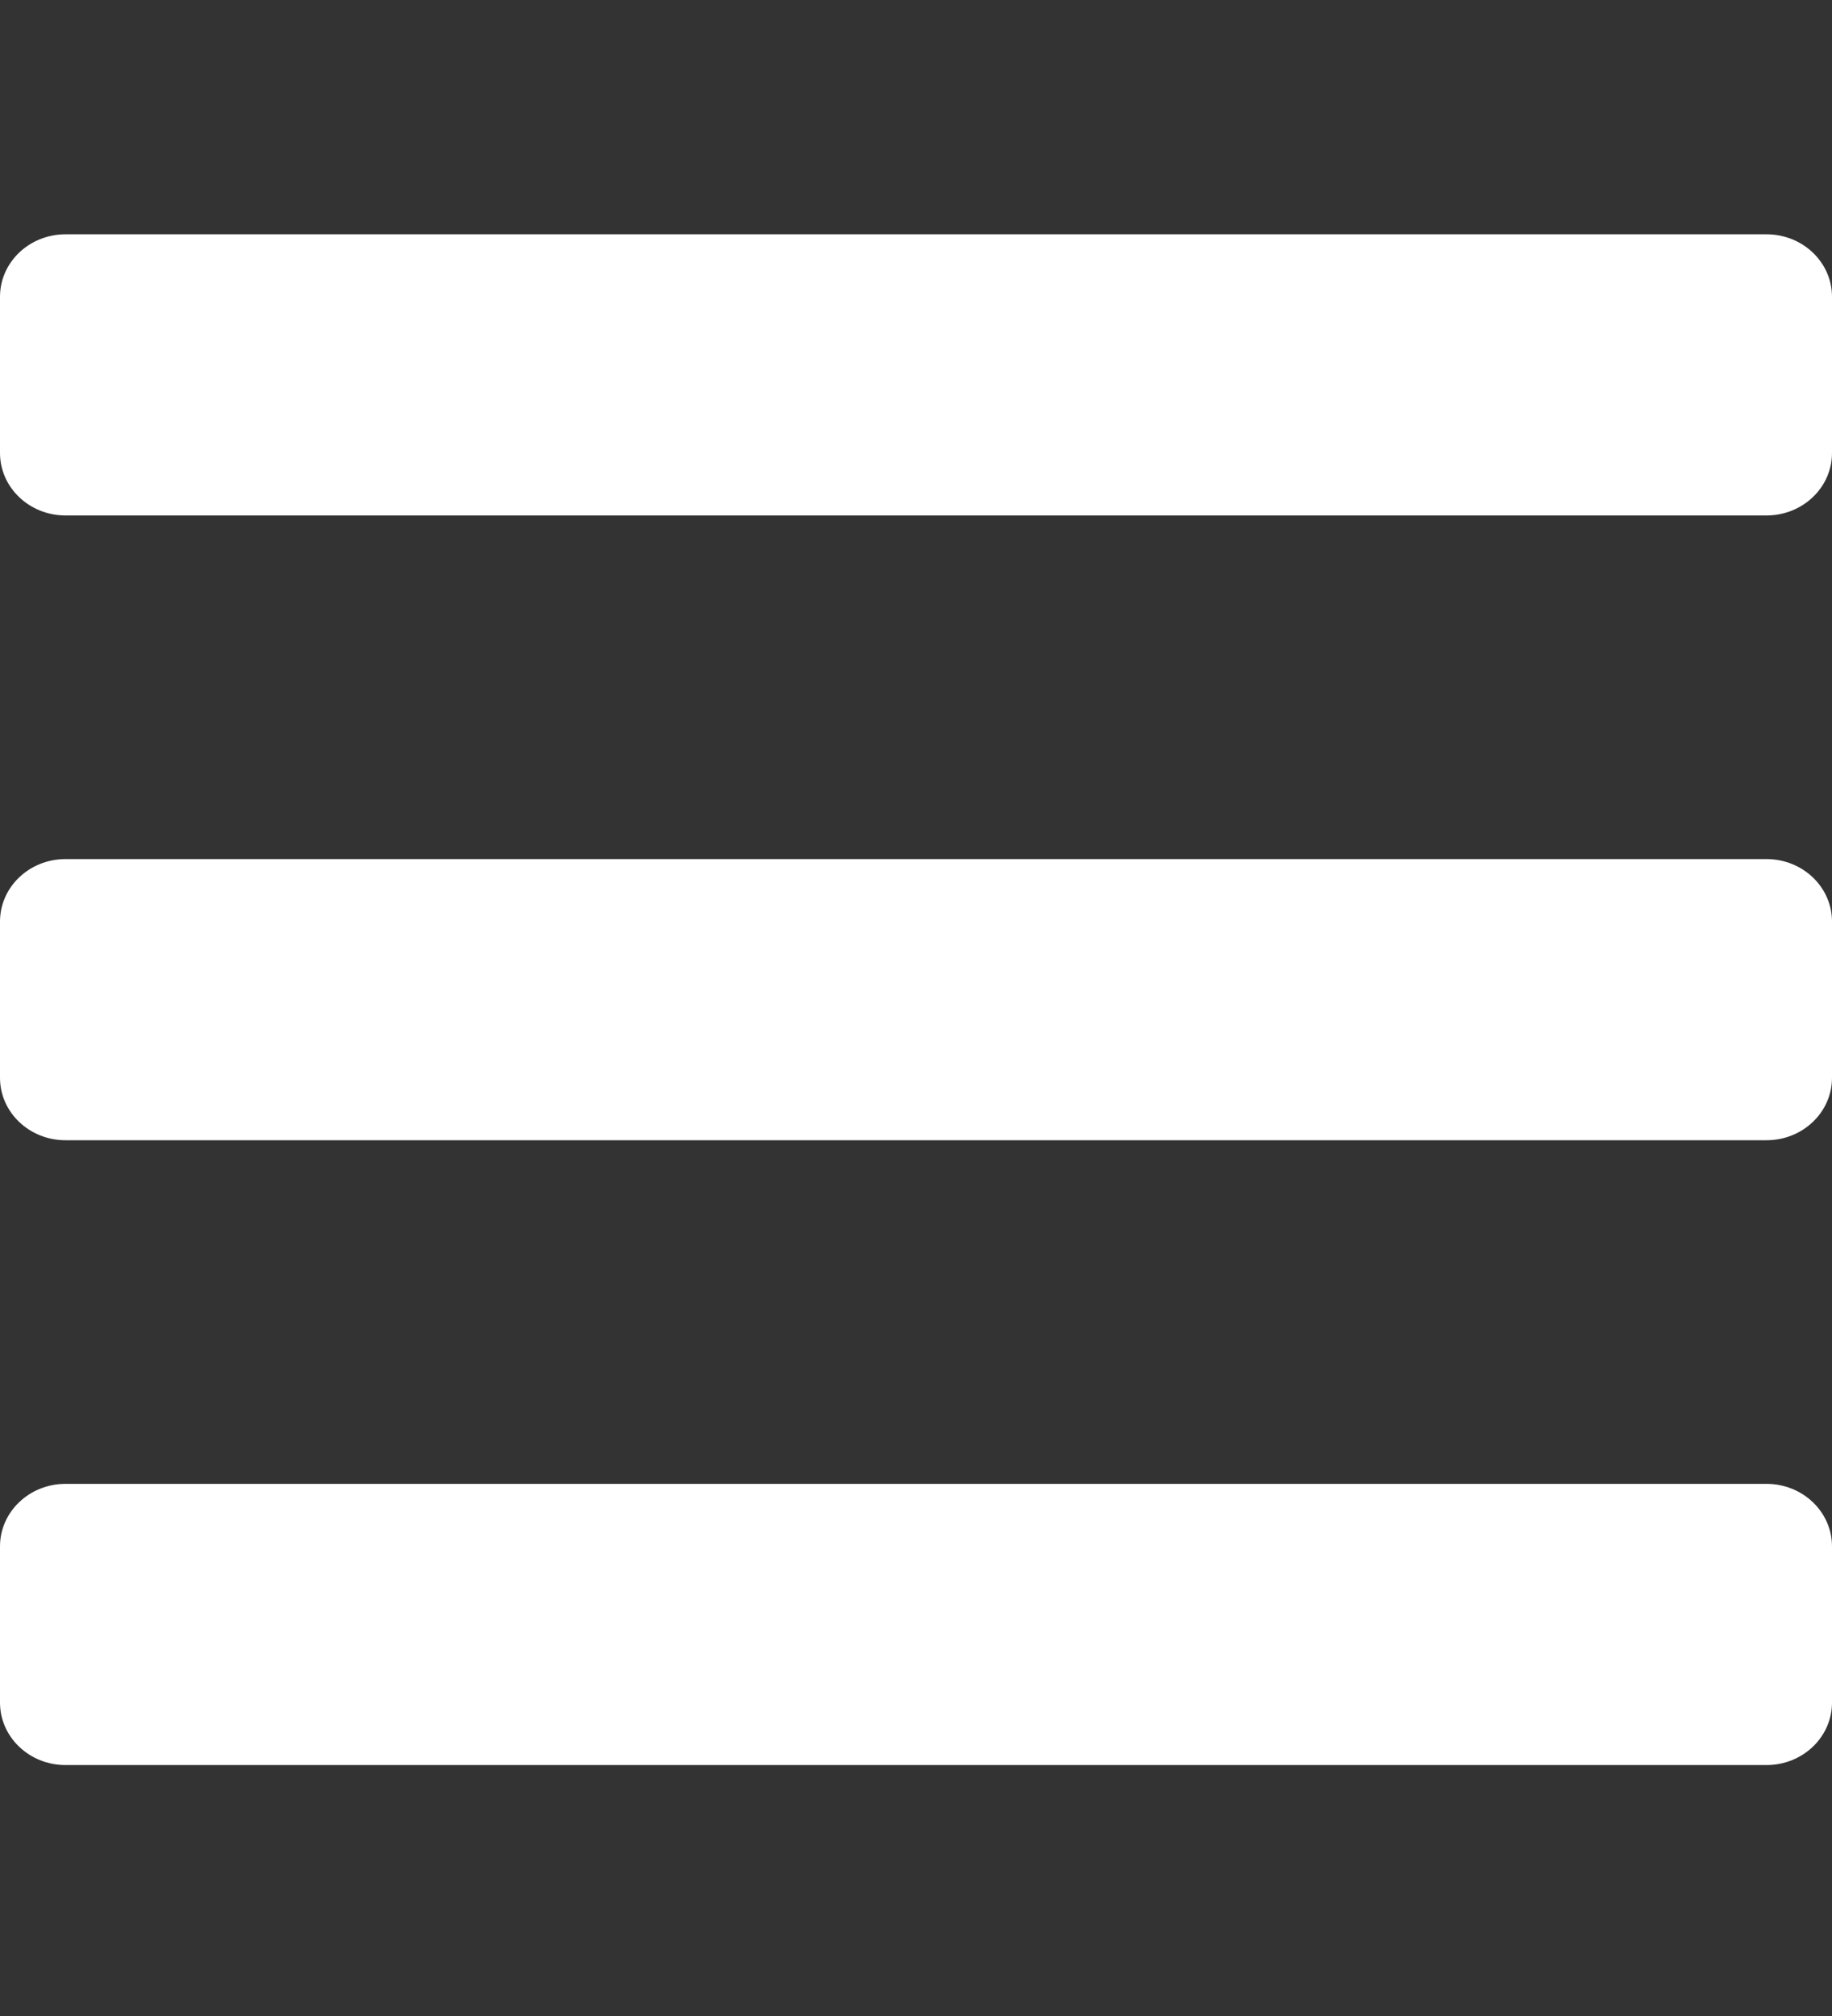 <svg width="40" height="44" viewBox="0 0 40 44" fill="none" xmlns="http://www.w3.org/2000/svg">
<rect x="0" y="0" width="40" height="44" fill="#333333" stroke="none"/>
<path d="M1.429 11.25H38.571C39.36 11.25 40 10.639 40 9.886V6.477C40 5.724 39.36 5.114 38.571 5.114H1.429C0.64 5.114 0 5.724 0 6.477V9.886C0 10.639 0.64 11.25 1.429 11.25ZM1.429 24.886H38.571C39.36 24.886 40 24.276 40 23.523V20.114C40 19.36 39.36 18.75 38.571 18.75H1.429C0.64 18.75 0 19.36 0 20.114V23.523C0 24.276 0.64 24.886 1.429 24.886ZM1.429 38.523H38.571C39.36 38.523 40 37.912 40 37.159V33.75C40 32.997 39.36 32.386 38.571 32.386H1.429C0.64 32.386 0 32.997 0 33.75V37.159C0 37.912 0.64 38.523 1.429 38.523Z" fill="white"/>
</svg>
